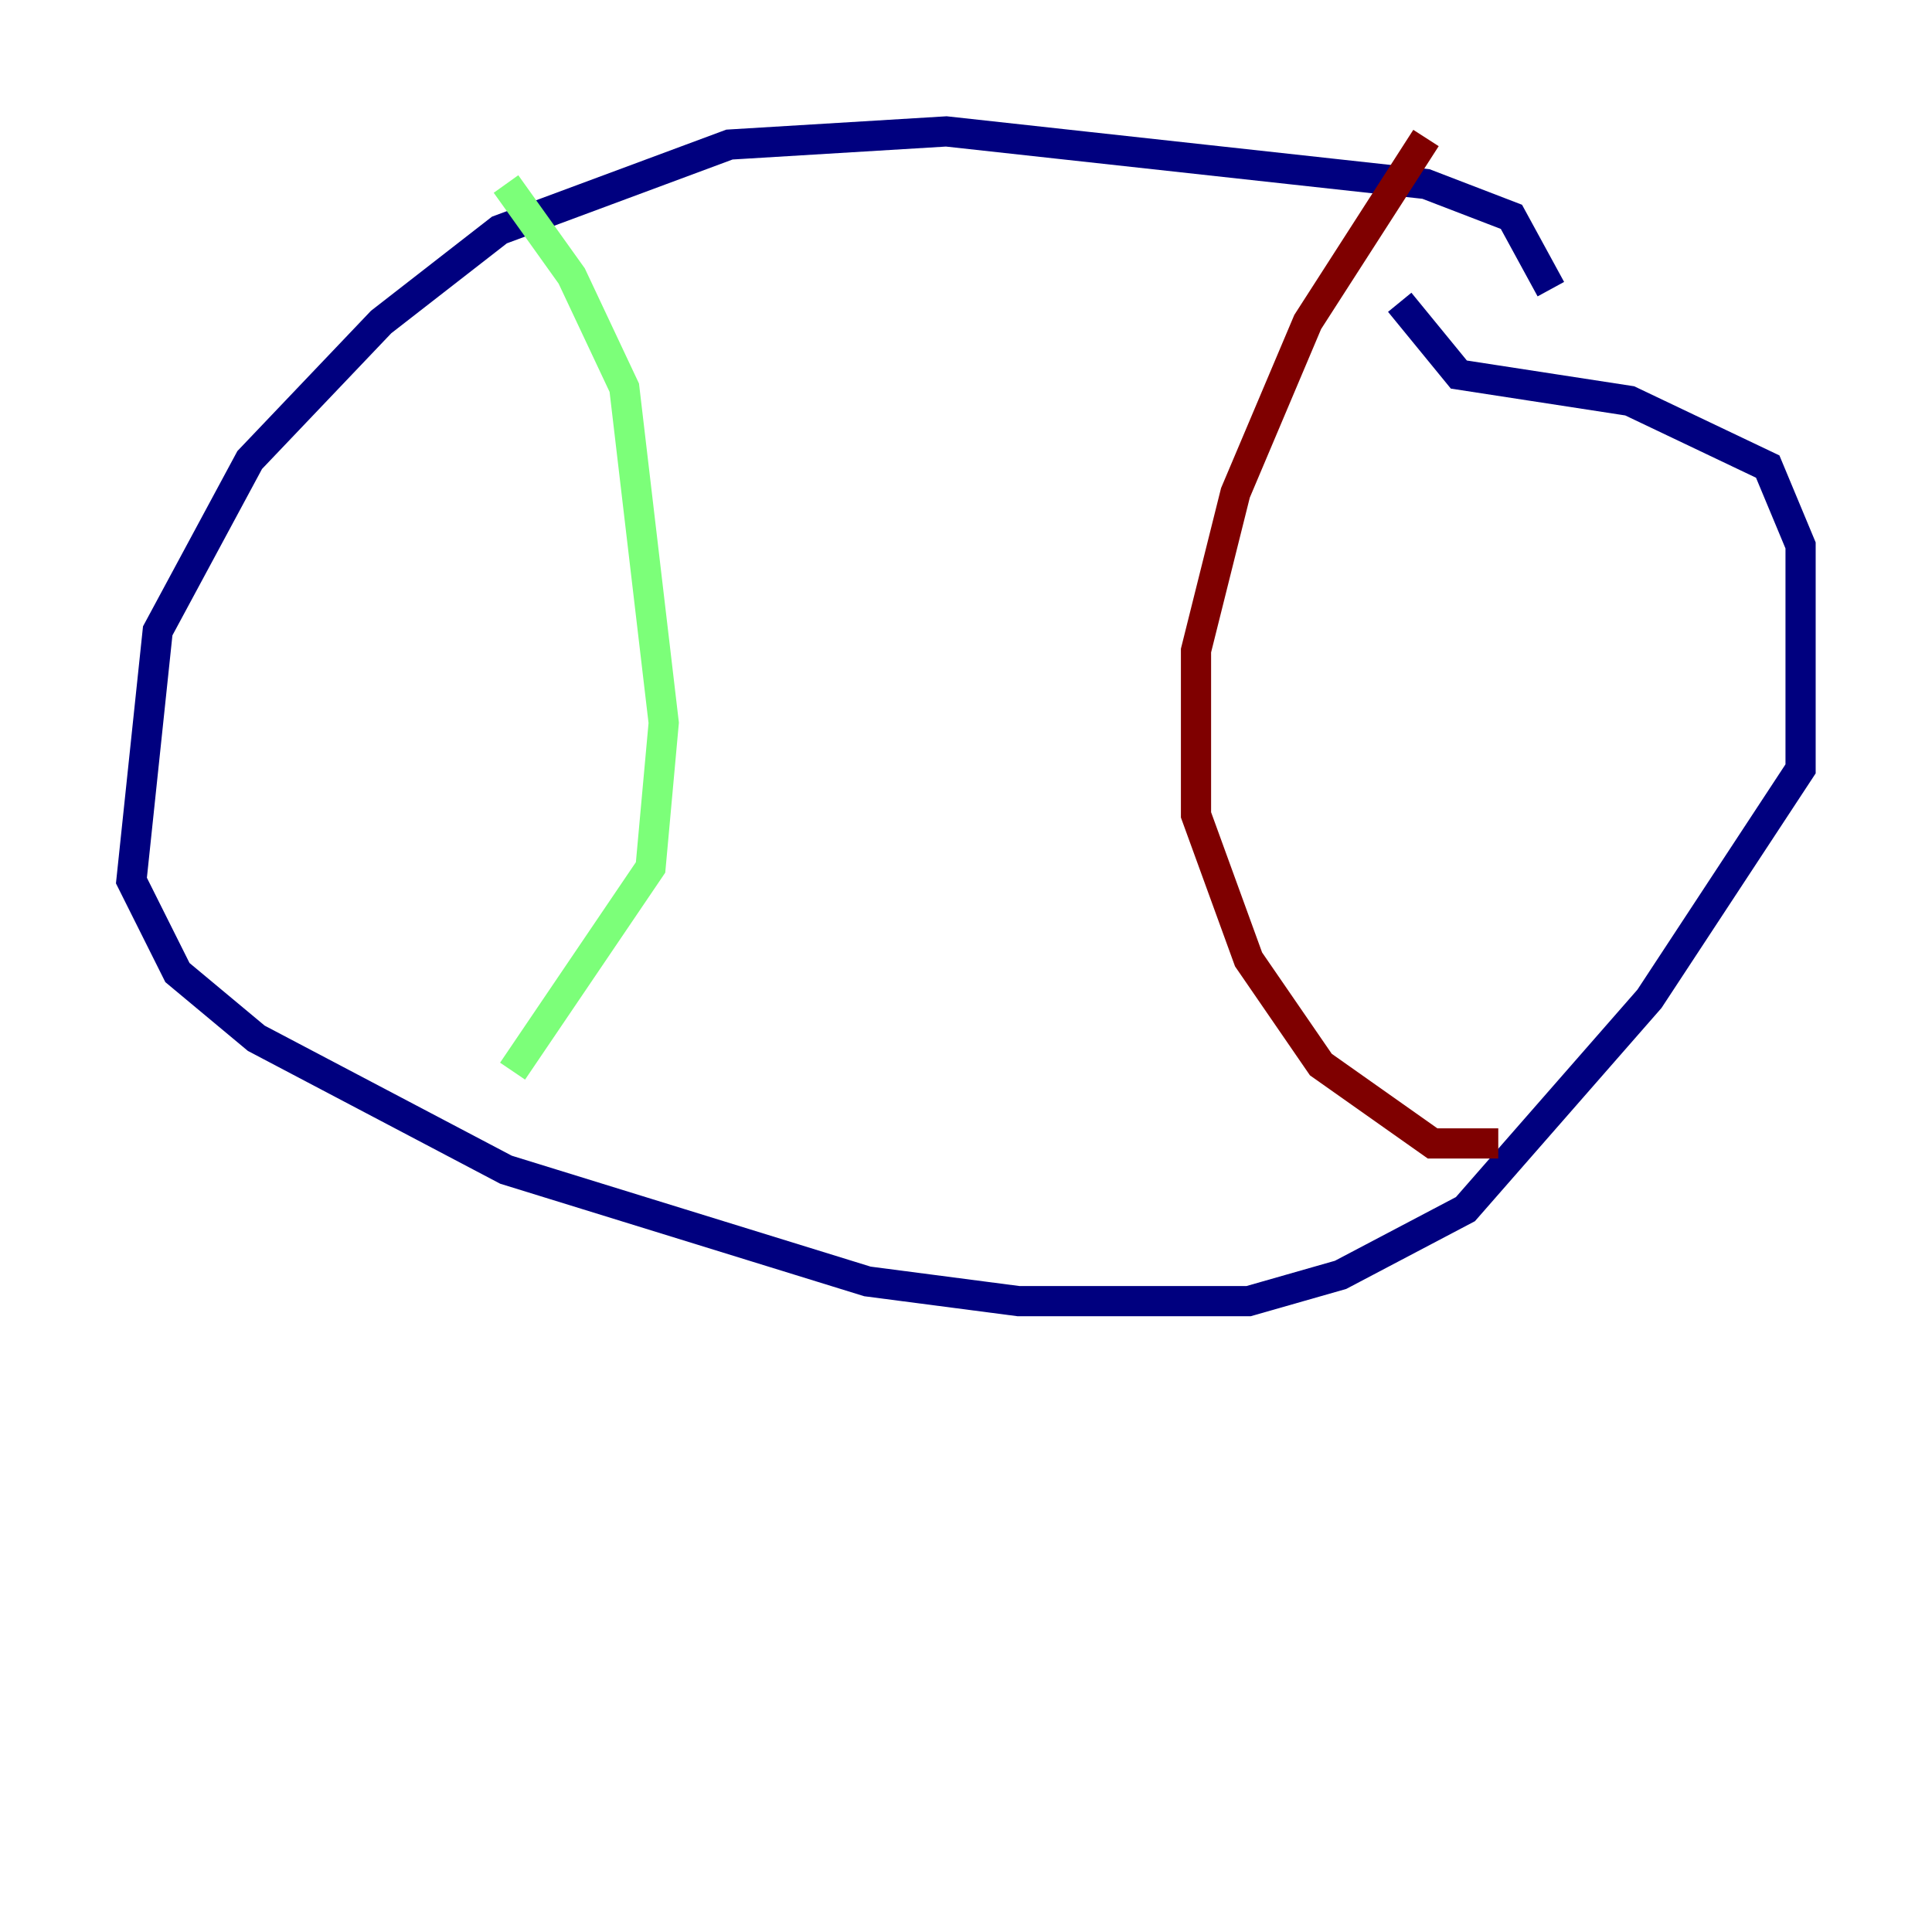 <?xml version="1.0" encoding="utf-8" ?>
<svg baseProfile="tiny" height="128" version="1.2" viewBox="0,0,128,128" width="128" xmlns="http://www.w3.org/2000/svg" xmlns:ev="http://www.w3.org/2001/xml-events" xmlns:xlink="http://www.w3.org/1999/xlink"><defs /><polyline fill="none" points="102.748,19.157 100.136,14.367 94.476,12.191 62.694,8.707 48.327,9.578 33.088,15.238 25.252,21.333 16.544,30.476 10.449,41.796 8.707,58.34 11.755,64.435 16.98,68.789 33.524,77.497 57.469,84.898 67.483,86.204 82.721,86.204 88.816,84.463 97.088,80.109 109.279,66.177 119.293,50.939 119.293,36.136 117.116,30.912 107.973,26.558 96.653,24.816 92.735,20.027" stroke="#00007f" stroke-width="2" /><polyline fill="none" points="33.524,12.191 37.878,18.286 41.361,25.687 43.973,47.891 43.102,57.469 33.959,70.966" stroke="#7cff79" stroke-width="2" /><polyline fill="none" points="94.476,9.143 86.639,21.333 81.85,32.653 79.238,43.102 79.238,53.986 82.721,63.565 87.51,70.531 94.912,75.755 99.265,75.755" stroke="#7f0000" stroke-width="2" /></svg>